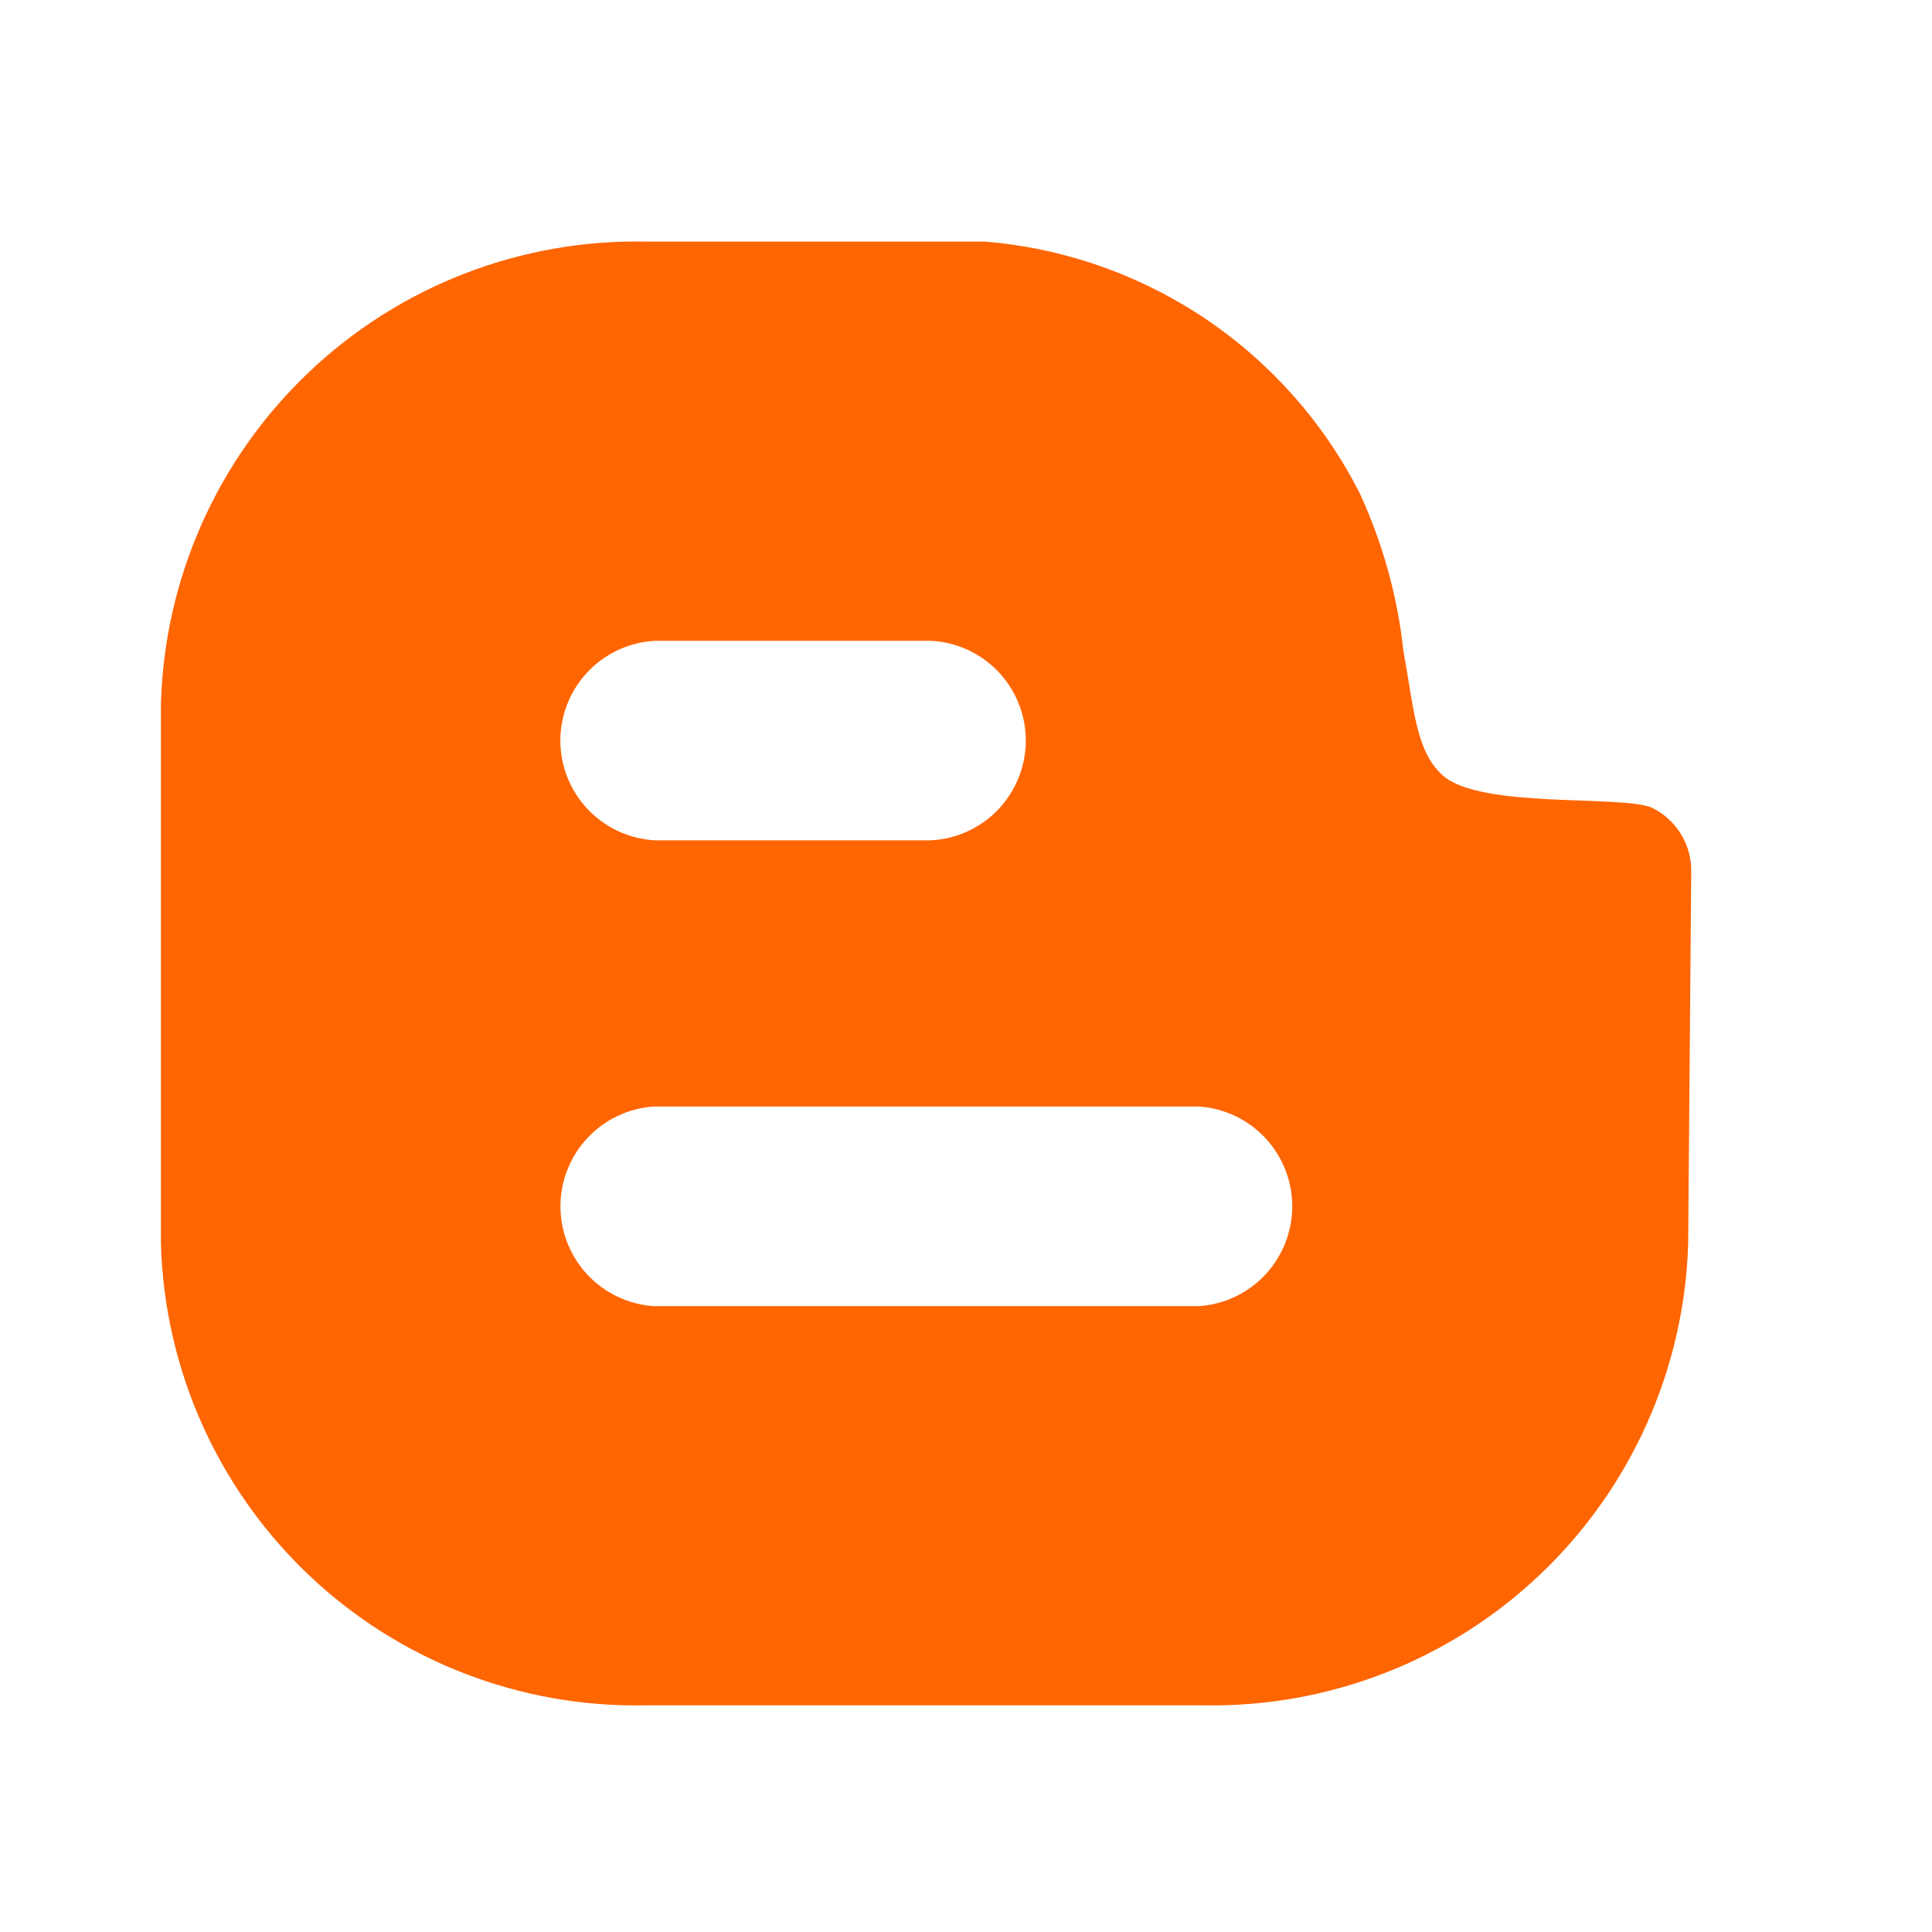 <svg width="24" height="24" viewBox="0 0 24 24" fill="none" xmlns="http://www.w3.org/2000/svg">
<path d="M14.903 16.225H8.112C7.799 16.201 7.507 16.061 7.294 15.831C7.081 15.601 6.962 15.299 6.962 14.985C6.962 14.672 7.081 14.37 7.294 14.14C7.507 13.91 7.799 13.77 8.112 13.746H14.903C15.216 13.77 15.508 13.91 15.721 14.14C15.934 14.37 16.053 14.672 16.053 14.985C16.053 15.299 15.934 15.601 15.721 15.831C15.508 16.061 15.216 16.201 14.903 16.225ZM8.141 7.96H11.563C11.881 7.976 12.181 8.113 12.401 8.344C12.62 8.574 12.743 8.881 12.743 9.199C12.743 9.518 12.62 9.824 12.401 10.055C12.181 10.286 11.881 10.423 11.563 10.439H8.141C7.823 10.423 7.523 10.286 7.303 10.055C7.084 9.824 6.961 9.518 6.961 9.199C6.961 8.881 7.084 8.574 7.303 8.344C7.523 8.113 7.823 7.976 8.141 7.96ZM20.524 10.034C20.124 9.87 18.402 10.052 17.924 9.634C17.586 9.334 17.564 8.798 17.433 8.079C17.359 7.404 17.176 6.745 16.891 6.128C16.447 5.252 15.785 4.505 14.97 3.957C14.154 3.41 13.212 3.081 12.233 3.001H8.023C6.464 2.97 4.955 3.556 3.827 4.633C2.698 5.71 2.041 7.189 1.999 8.748V15.448C2.042 17.006 2.7 18.483 3.828 19.558C4.957 20.633 6.465 21.217 8.023 21.184H14.947C16.504 21.213 18.009 20.628 19.137 19.554C20.265 18.48 20.924 17.005 20.971 15.449L21.009 10.808C21.008 10.647 20.962 10.489 20.876 10.353C20.79 10.217 20.669 10.107 20.524 10.036" fill="#FF6500"/>
</svg>
